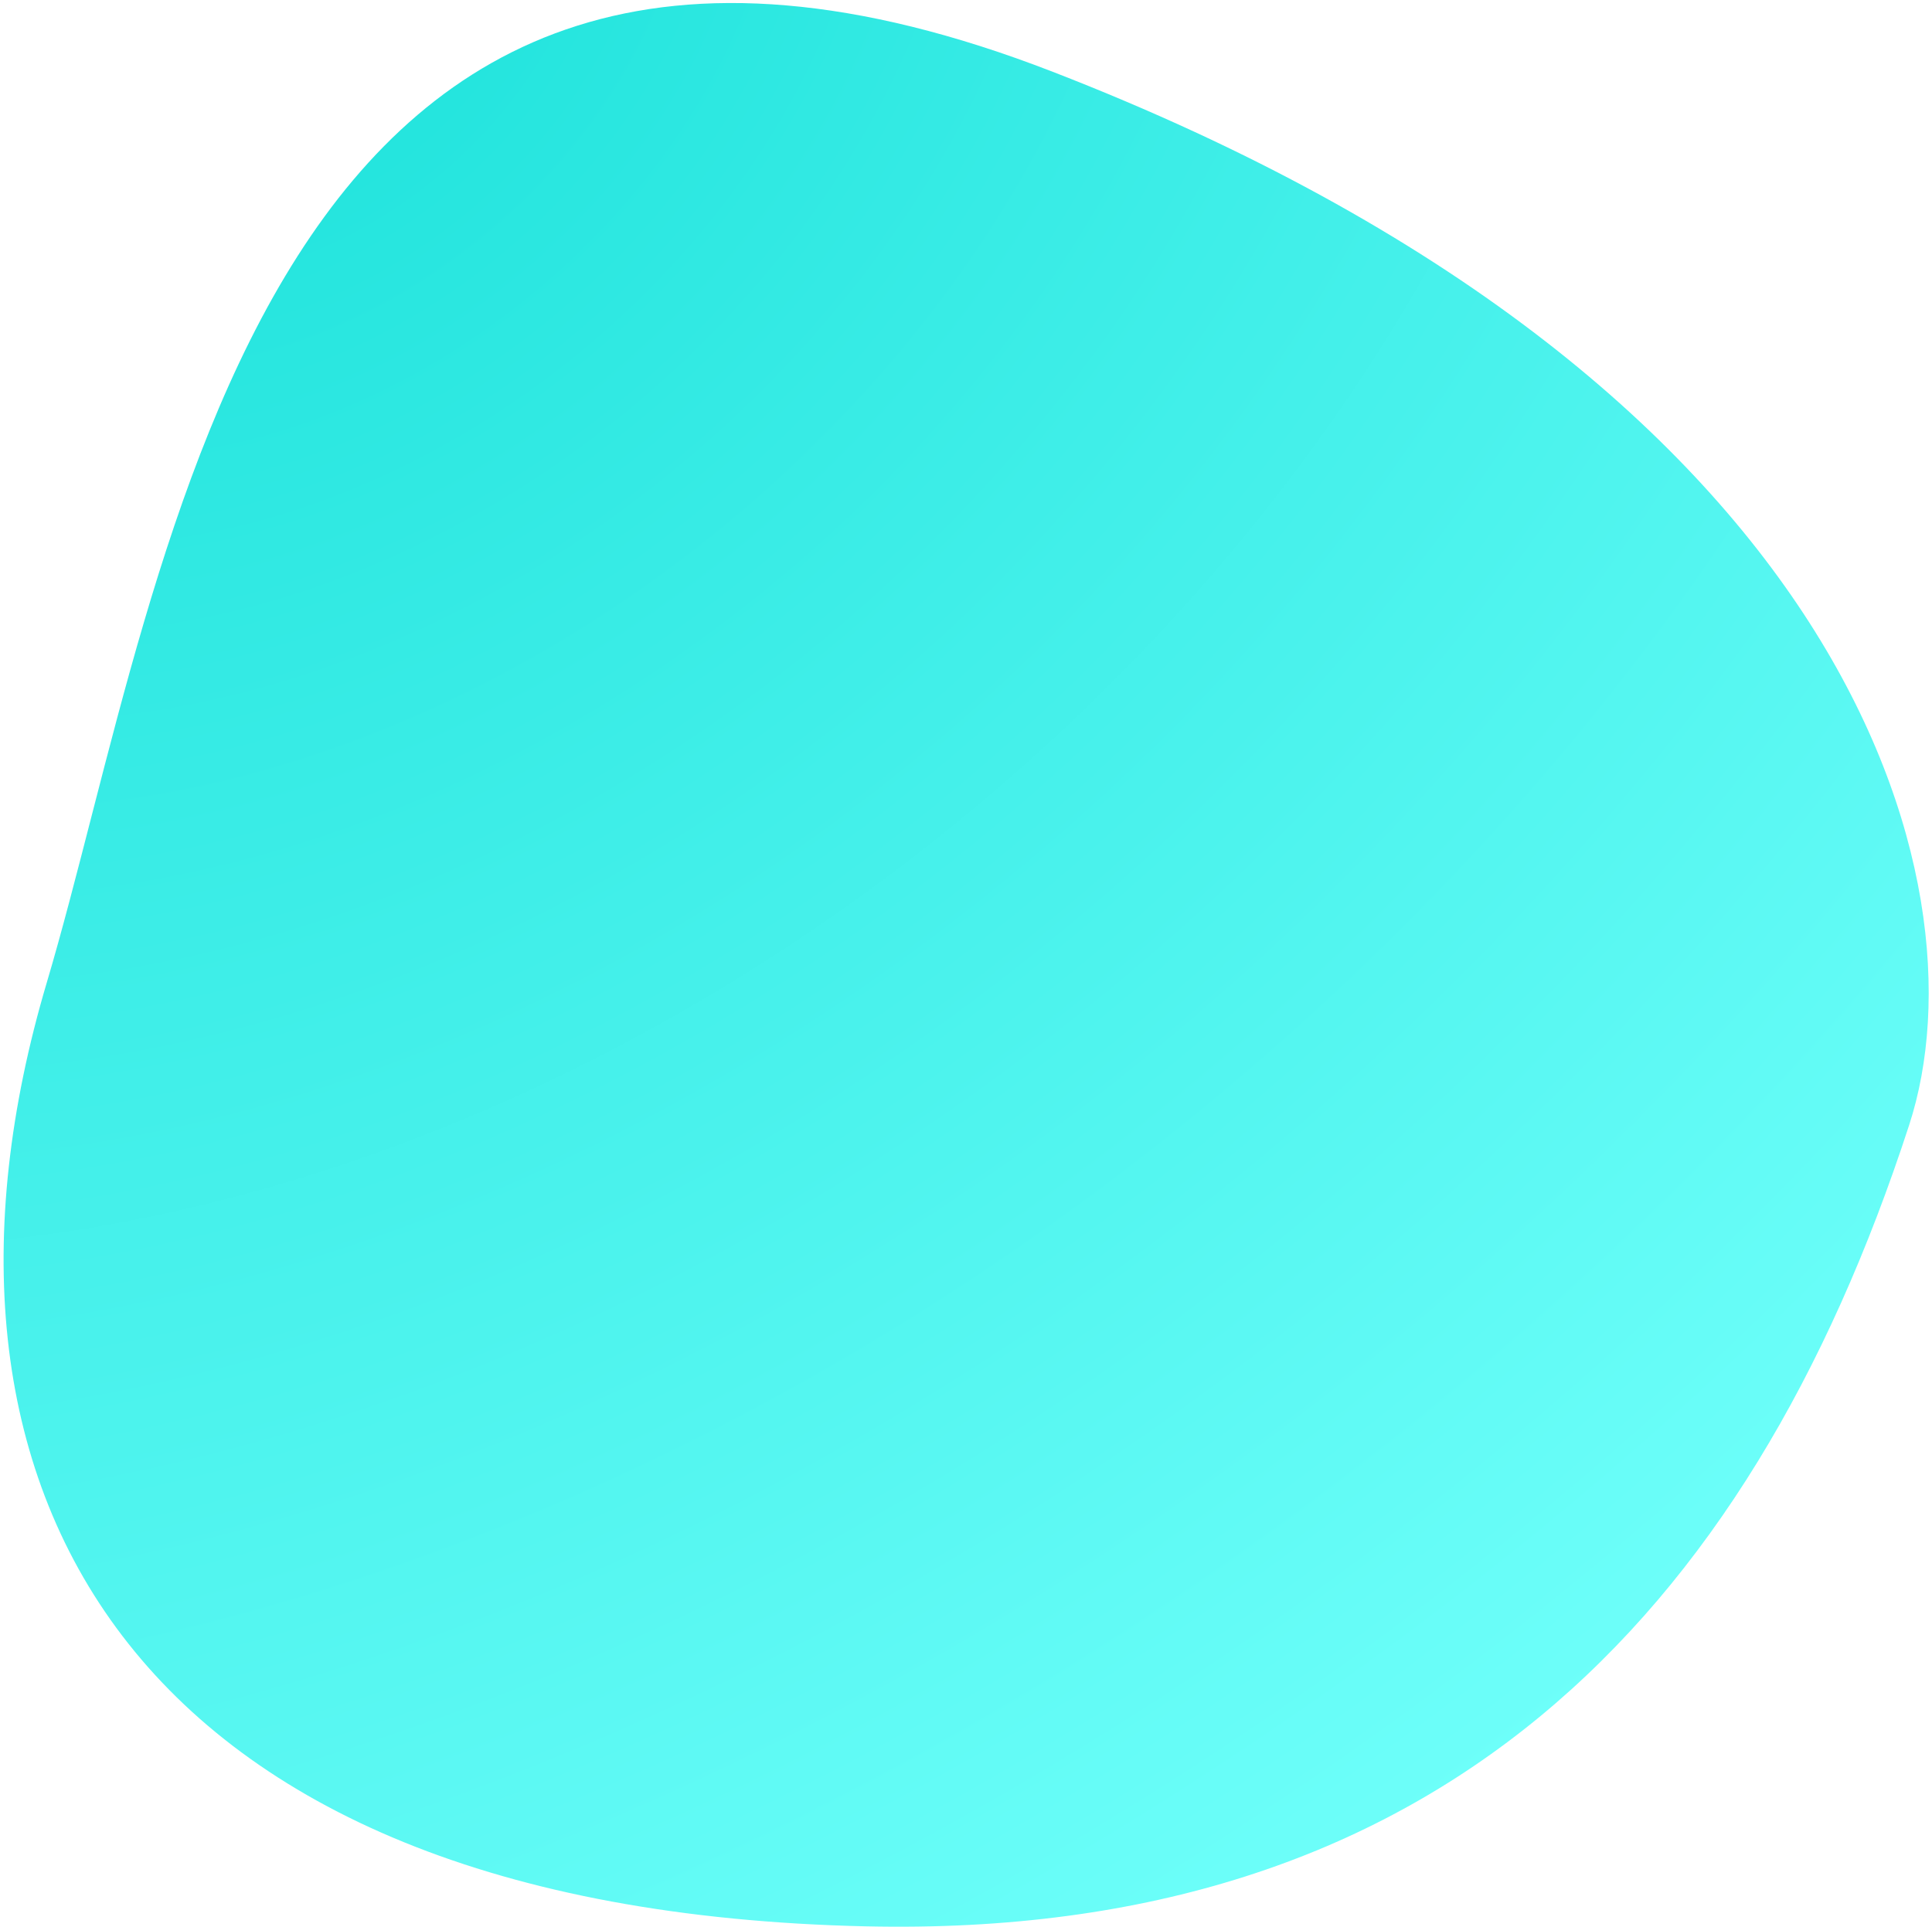 <?xml version="1.0" encoding="UTF-8"?>
<svg width="441px" height="440px" viewBox="0 0 441 440" version="1.1" xmlns="http://www.w3.org/2000/svg" xmlns:xlink="http://www.w3.org/1999/xlink">
    <!-- Generator: Sketch 47.1 (45422) - http://www.bohemiancoding.com/sketch -->
    <title>Oval</title>
    <desc>Created with Sketch.</desc>
    <defs>
        <radialGradient cx="19.745%" cy="8.683%" fx="19.745%" fy="8.683%" r="101.067%" gradientTransform="translate(0.197,0.087),scale(0.999,1),rotate(50.86),scale(1,1.395),translate(-0.197,-0.087)" id="radialGradient-1">
            <stop stop-color="#1DE2DB" offset="0%"></stop>
            <stop stop-color="#6EFFFA" offset="100%"></stop>
        </radialGradient>
    </defs>
    <g id="Page-1" stroke="none" stroke-width="1" fill="none" fill-rule="evenodd">
        <g id="Artboard" transform="translate(-53, -244)" fill="url(#radialGradient-1)">
            <path d="M250.637,683.793 C380.137,686.715 451.86,614.296 488.781,500.867 C506.969,444.992 474.922,330.832 293.328,260.402 C111.734,189.973 91.77,373.633 63.669,468.357 C29.758,582.668 81.342,679.973 250.637,683.793 Z" id="Oval"></path>
        </g>
    </g>
</svg>